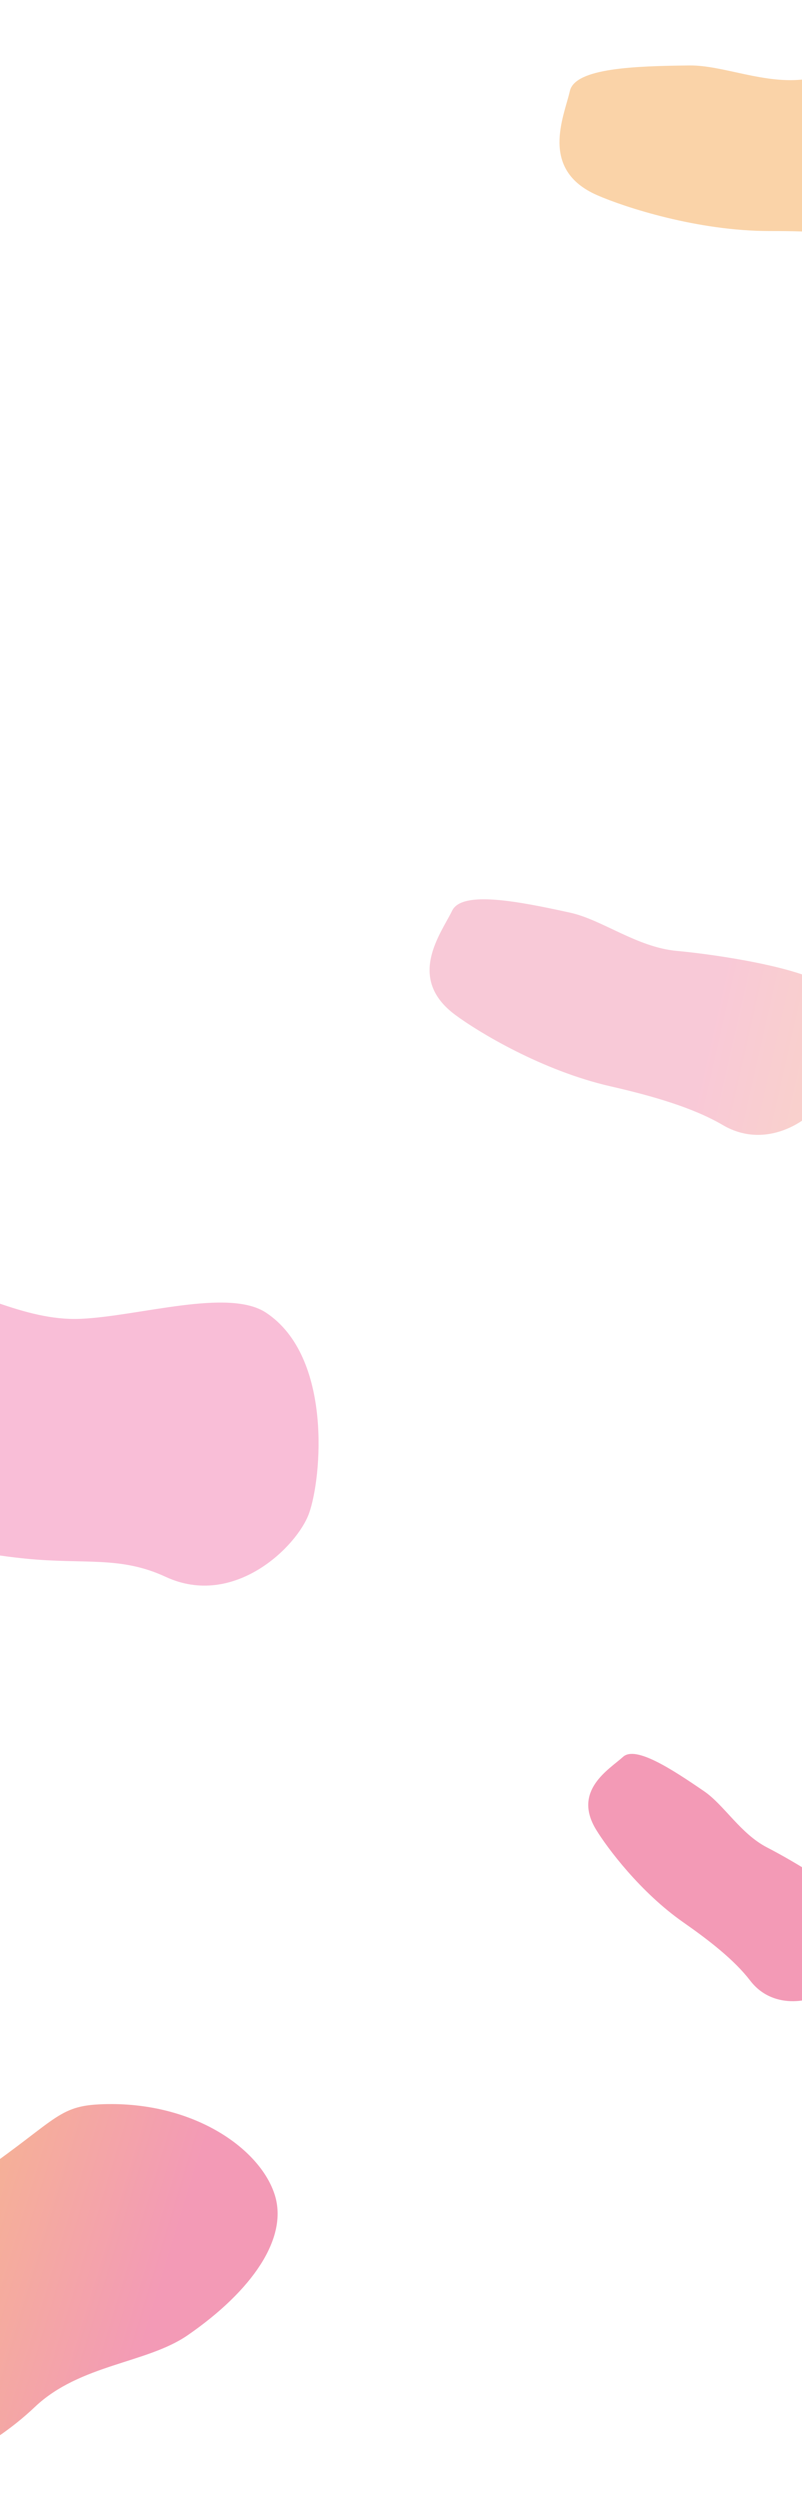 <svg xmlns="http://www.w3.org/2000/svg" xmlns:xlink="http://www.w3.org/1999/xlink" viewBox="0 0 2024 6306"><defs><style>.a{clip-path:url(#g);}.b,.e{opacity:0.7;}.b{fill:url(#a);}.c{opacity:0.39;fill:url(#b);}.d{opacity:0.38;fill:url(#c);}.e{fill:url(#d);}.f{opacity:0.49;fill:url(#e);}.g{fill:#fff;}</style><linearGradient id="a" x1="0.196" y1="0.914" x2="0.784" y2="0.914" gradientUnits="objectBoundingBox"><stop offset="0" stop-color="#ee7097"/><stop offset="1" stop-color="#f5a54d"/></linearGradient><linearGradient id="b" x1="2.526" y1="-2.299" x2="3.156" y2="-2.299" gradientUnits="objectBoundingBox"><stop offset="0" stop-color="#ee5697"/><stop offset="1" stop-color="#f5b84d"/></linearGradient><linearGradient id="c" x1="0.658" y1="-1.712" x2="1.264" y2="-1.712" xlink:href="#a"/><linearGradient id="d" x1="4.931" y1="-10.939" x2="5.537" y2="-10.939" xlink:href="#a"/><linearGradient id="e" x1="-2.303" y1="4.014" x2="-1.697" y2="4.014" xlink:href="#a"/><clipPath id="g"><rect width="2024" height="6306"/></clipPath></defs><g id="f" class="a"><rect class="g" width="2024" height="6306"/><path class="b" d="M782.27,805.112c-168.682,207.838-159.186,248.809-261.4,285.938-219.361,79.7-422.719,14.51-492.923-89.409-63.056-93.57-16.111-245.608,107.547-401.7,77.779-98.264,238.673-149.264,315.919-285.831,77.673-137.528,211.039-259.9,324.454-296.394,202.184-65.083,405.541,62.949,471.478,160.573,62.735,92.93,119.923,357.316-54.2,449.819C1076.636,690.1,882.241,681.988,782.27,805.112Z" transform="translate(427.715 6503.763) rotate(-163)"/><path class="c" d="M868.632,4251.168c-253.133-25.395-463.741-112.763-552.116-167.177C126.868,3967.2-29.324,3738.15,4.736,3644.033c30.634-84.748,417.387-107.622,605.624-90.693,118.5,10.682,252.226,99.56,398.442,93.01,147.224-6.55,372.746-78,467.369-15.62,168.688,111.251,140.573,418.093,108.629,506.569-30.432,84.143-189.648,239.73-361.661,159.92C1107.959,4243.813,1018.577,4266.283,868.632,4251.168Z" transform="translate(-804.982 -319.765)"/><path class="d" d="M514.229,404.009c-177.264.353-355.728-58.43-422.061-87.433C-50.306,254.337,11.158,124.634,25.412,62.183,38.255,6.011,185.176,1.5,316.854.013,399.7-.9,500.751,47.152,601.1,33.391,702.079,19.56,923.236,2.412,994.72,36.143c127.444,60.053,65.768,214.735,52.361,273.377-12.7,55.819-107.4,165.691-234,125.962C728.33,408.878,619.233,403.8,514.229,404.009Z" transform="matrix(0.974, 0.225, -0.225, 0.974, 1130.305, 2230.825)"/><path class="e" d="M1753.068,4956.958c-132.065.274-265.041-43.475-314.439-65.074-106.089-46.391-60.336-143-49.763-189.484,9.57-41.833,119.031-45.207,217.1-46.3,61.7-.729,136.987,35.09,211.814,24.882,75.192-10.3,239.977-23.06,293.294,2.005,94.97,44.75,49.034,159.955,39.009,203.7-9.479,41.56-80.023,123.406-174.355,93.876C1912.658,4960.6,1831.359,4956.866,1753.068,4956.958Z" transform="matrix(0.819, 0.574, -0.574, 0.819, 3134.113, -217.05)"/><path class="f" d="M2173.626,417.662c-183.279.379-367.823-60.334-436.378-90.311-147.23-64.382-83.734-198.457-69.062-262.965C1681.467,6.2,1833.5,1.521,1969.6,0c85.631-1.012,190.109,48.7,293.954,34.531,104.351-14.293,333.039-32,407.034,2.783,131.8,62.1,68.05,221.984,54.136,282.7-13.155,57.678-111.056,171.263-241.969,130.281C2395.1,422.721,2282.278,417.535,2173.626,417.662Z" transform="translate(-229.986 165.106)"/></g></svg>